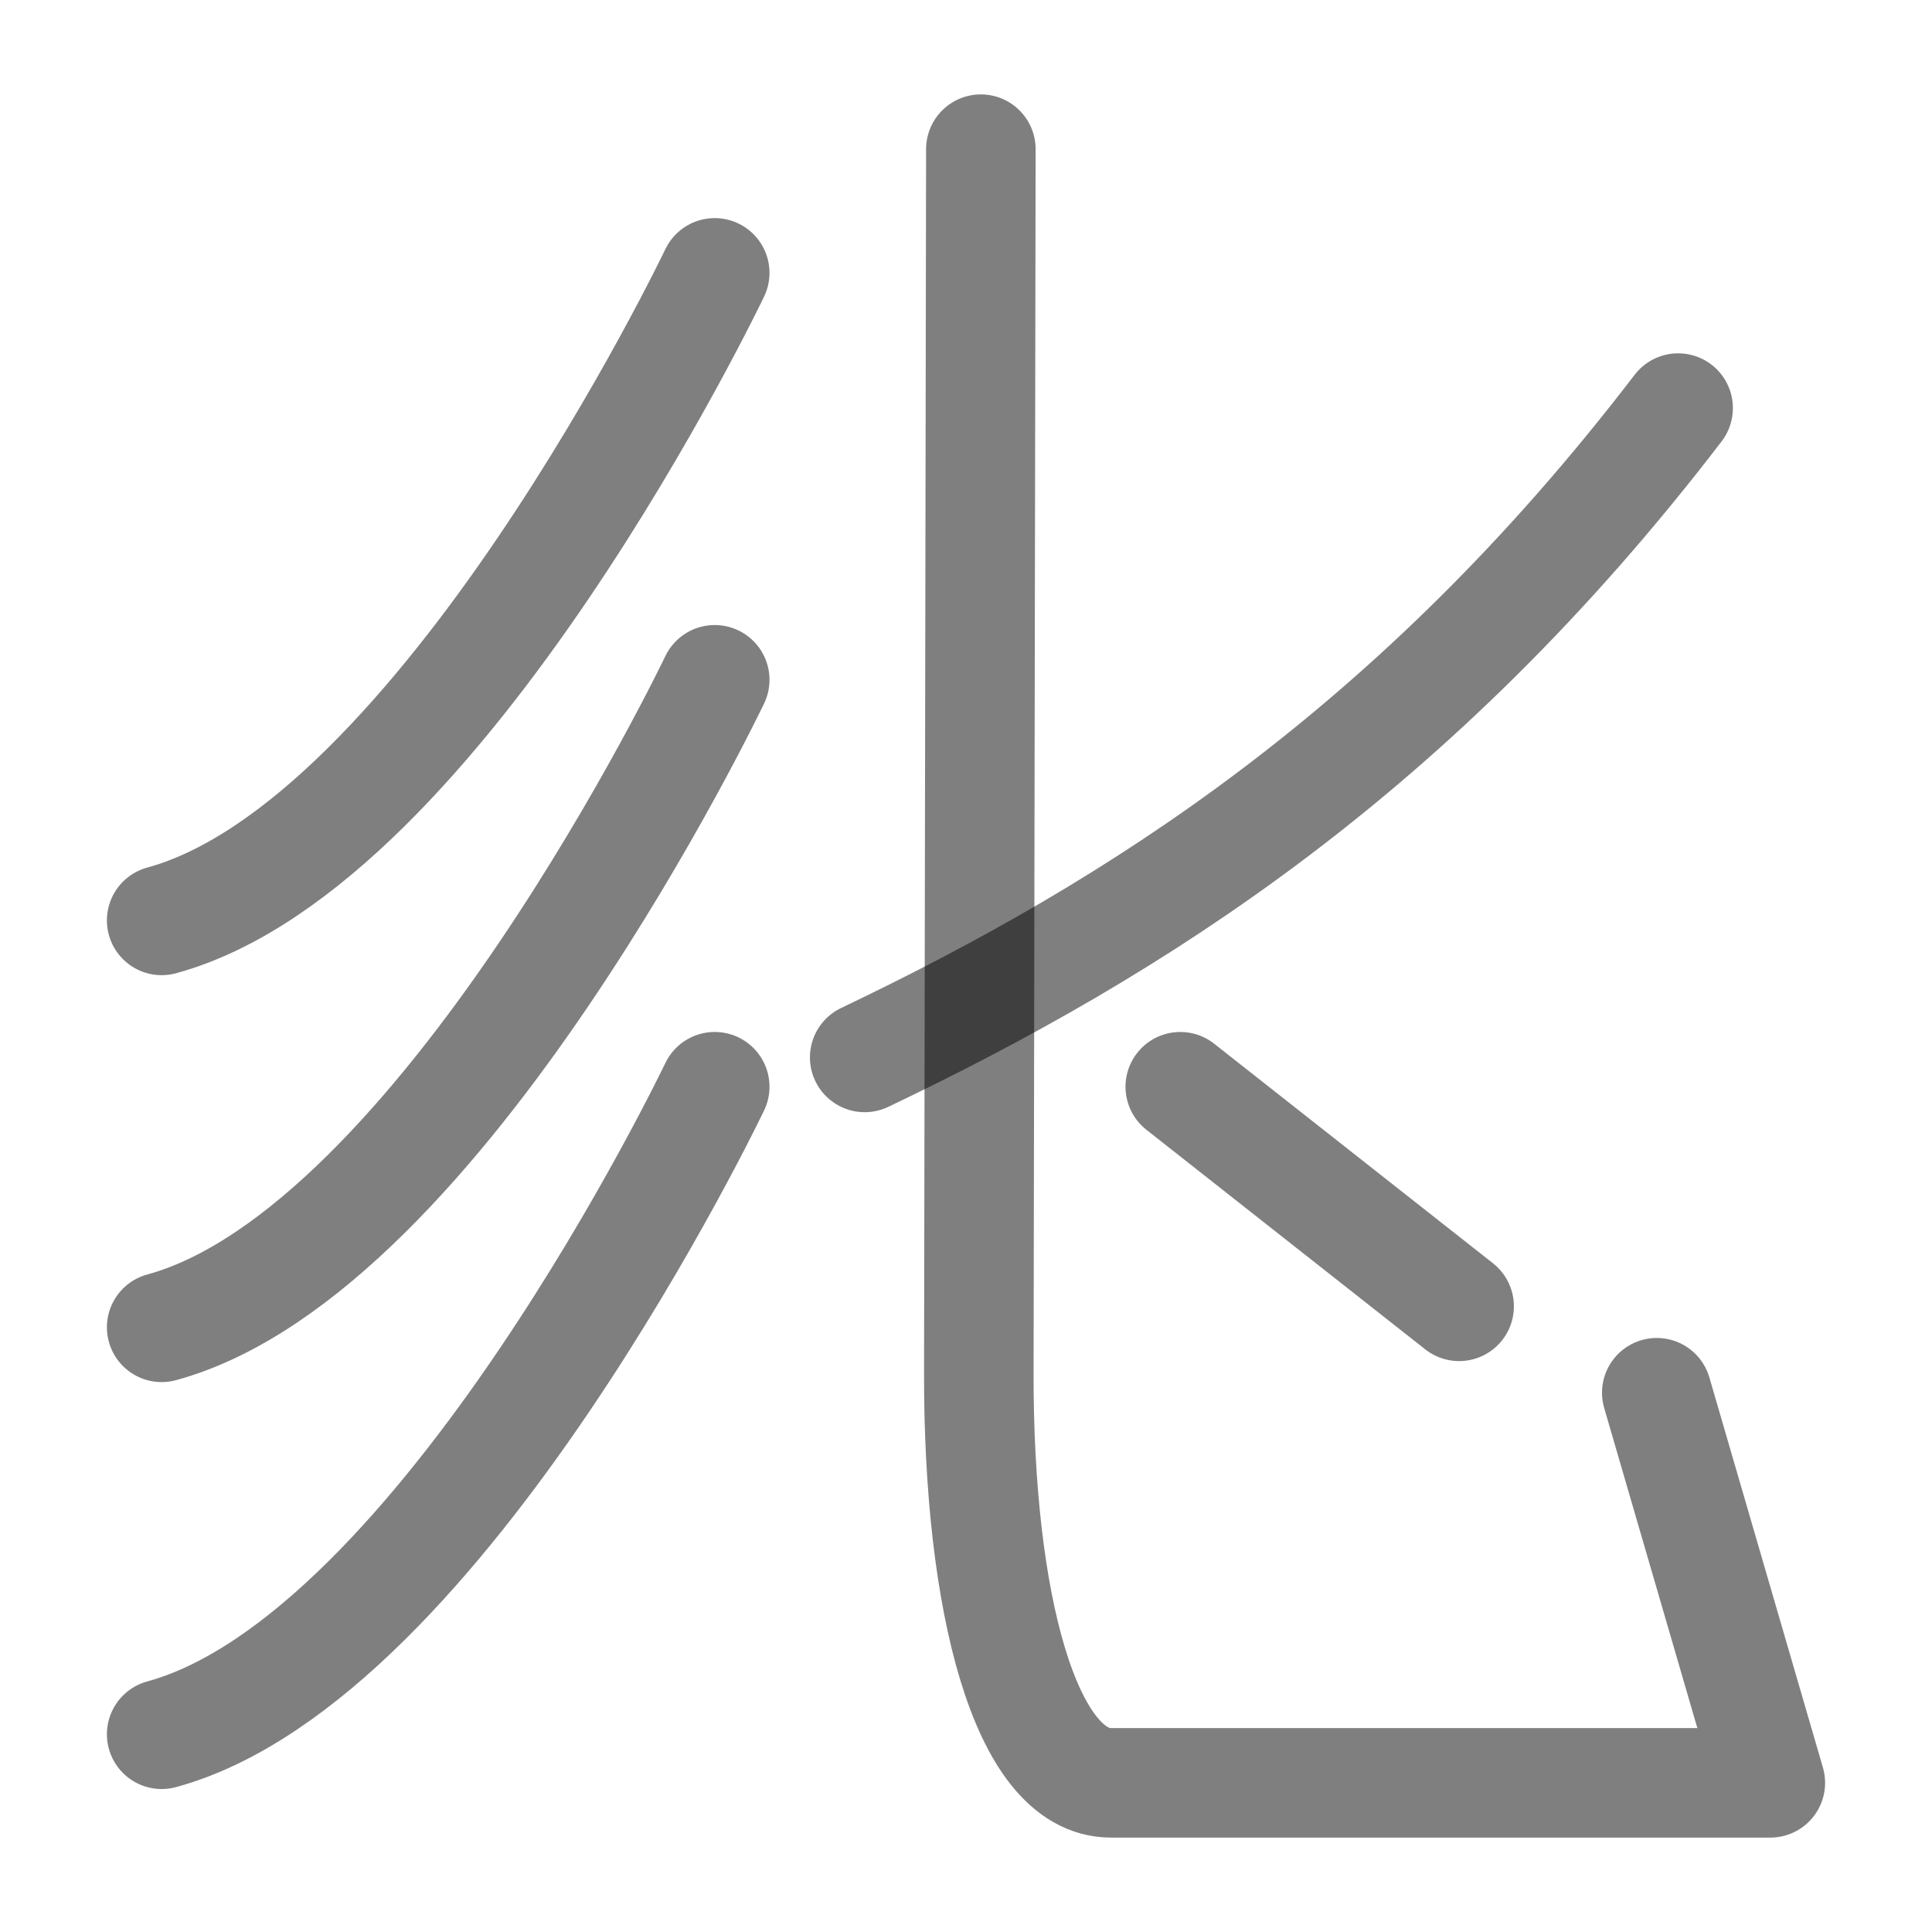 <?xml version="1.0" encoding="UTF-8" standalone="no"?>
<!-- Created with Inkscape (http://www.inkscape.org/) -->

<svg
   width="1000"
   height="1000"
   viewBox="0 0 264.583 264.583"
   version="1.1"
   id="svg5"
   sodipodi:docname="妙.svg"
   inkscape:version="1.2.2 (732a01da63, 2022-12-09)"
   xmlns:inkscape="http://www.inkscape.org/namespaces/inkscape"
   xmlns:sodipodi="http://sodipodi.sourceforge.net/DTD/sodipodi-0.dtd"
   xmlns="http://www.w3.org/2000/svg"
   xmlns:svg="http://www.w3.org/2000/svg">
  <sodipodi:namedview
     id="namedview9"
     pagecolor="#ffffff"
     bordercolor="#000000"
     borderopacity="0.25"
     inkscape:showpageshadow="2"
     inkscape:pageopacity="0.0"
     inkscape:pagecheckerboard="0"
     inkscape:deskcolor="#d1d1d1"
     showgrid="false"
     inkscape:zoom="0.821"
     inkscape:cx="431.18149"
     inkscape:cy="500.60901"
     inkscape:window-width="1920"
     inkscape:window-height="986"
     inkscape:window-x="-11"
     inkscape:window-y="1609"
     inkscape:window-maximized="1"
     inkscape:current-layer="svg5" />
  <defs
     id="defs2" />
  <path
     style="fill:none;stroke:#000000;stroke-width:15;stroke-linecap:round;stroke-linejoin:round;stroke-opacity:0.5"
     d="m 134.326,20.429 -0.279,167.716 c -0.052,31.185 6.341,56.009 18.086,56.009 h 72.455 17.855 l -15.55,-53.423"
     id="path3106" />
  <path
     style="fill:none;stroke:#000000;stroke-width:15;stroke-linecap:round;stroke-opacity:0.502;paint-order:stroke markers fill"
     d="M 229.815,55.887 C 193.7,103.054 155.459,127.131 118.419,144.812"
     id="path6625" />
  <path
     style="fill:none;fill-opacity:0.502;stroke:#000000;stroke-width:15;stroke-linecap:round;stroke-linejoin:round;stroke-opacity:0.502"
     d="m 97.881,37.369 c 0,0 -37.354,78.206 -75.741,88.678"
     id="path2630" />
  <path
     style="fill:none;fill-opacity:0.502;stroke:#000000;stroke-width:15;stroke-linecap:round;stroke-linejoin:round;stroke-opacity:0.502"
     d="m 97.881,93.097 c 0,0 -37.354,78.206 -75.741,88.678"
     id="path2632" />
  <path
     style="fill:none;fill-opacity:0.502;stroke:#000000;stroke-width:15;stroke-linecap:round;stroke-linejoin:round;stroke-opacity:0.502"
     d="m 97.881,148.826 c 0,0 -37.354,78.206 -75.741,88.678"
     id="path2634" />
  <path
     style="fill:#2c2b10;stroke:#000000;stroke-width:15;stroke-linecap:round;stroke-linejoin:round;stroke-dasharray:none;stroke-opacity:0.502;paint-order:stroke fill markers"
     d="m 161.635,148.826 38.189,30.073"
     id="path237"
     sodipodi:nodetypes="cc" />
</svg>
